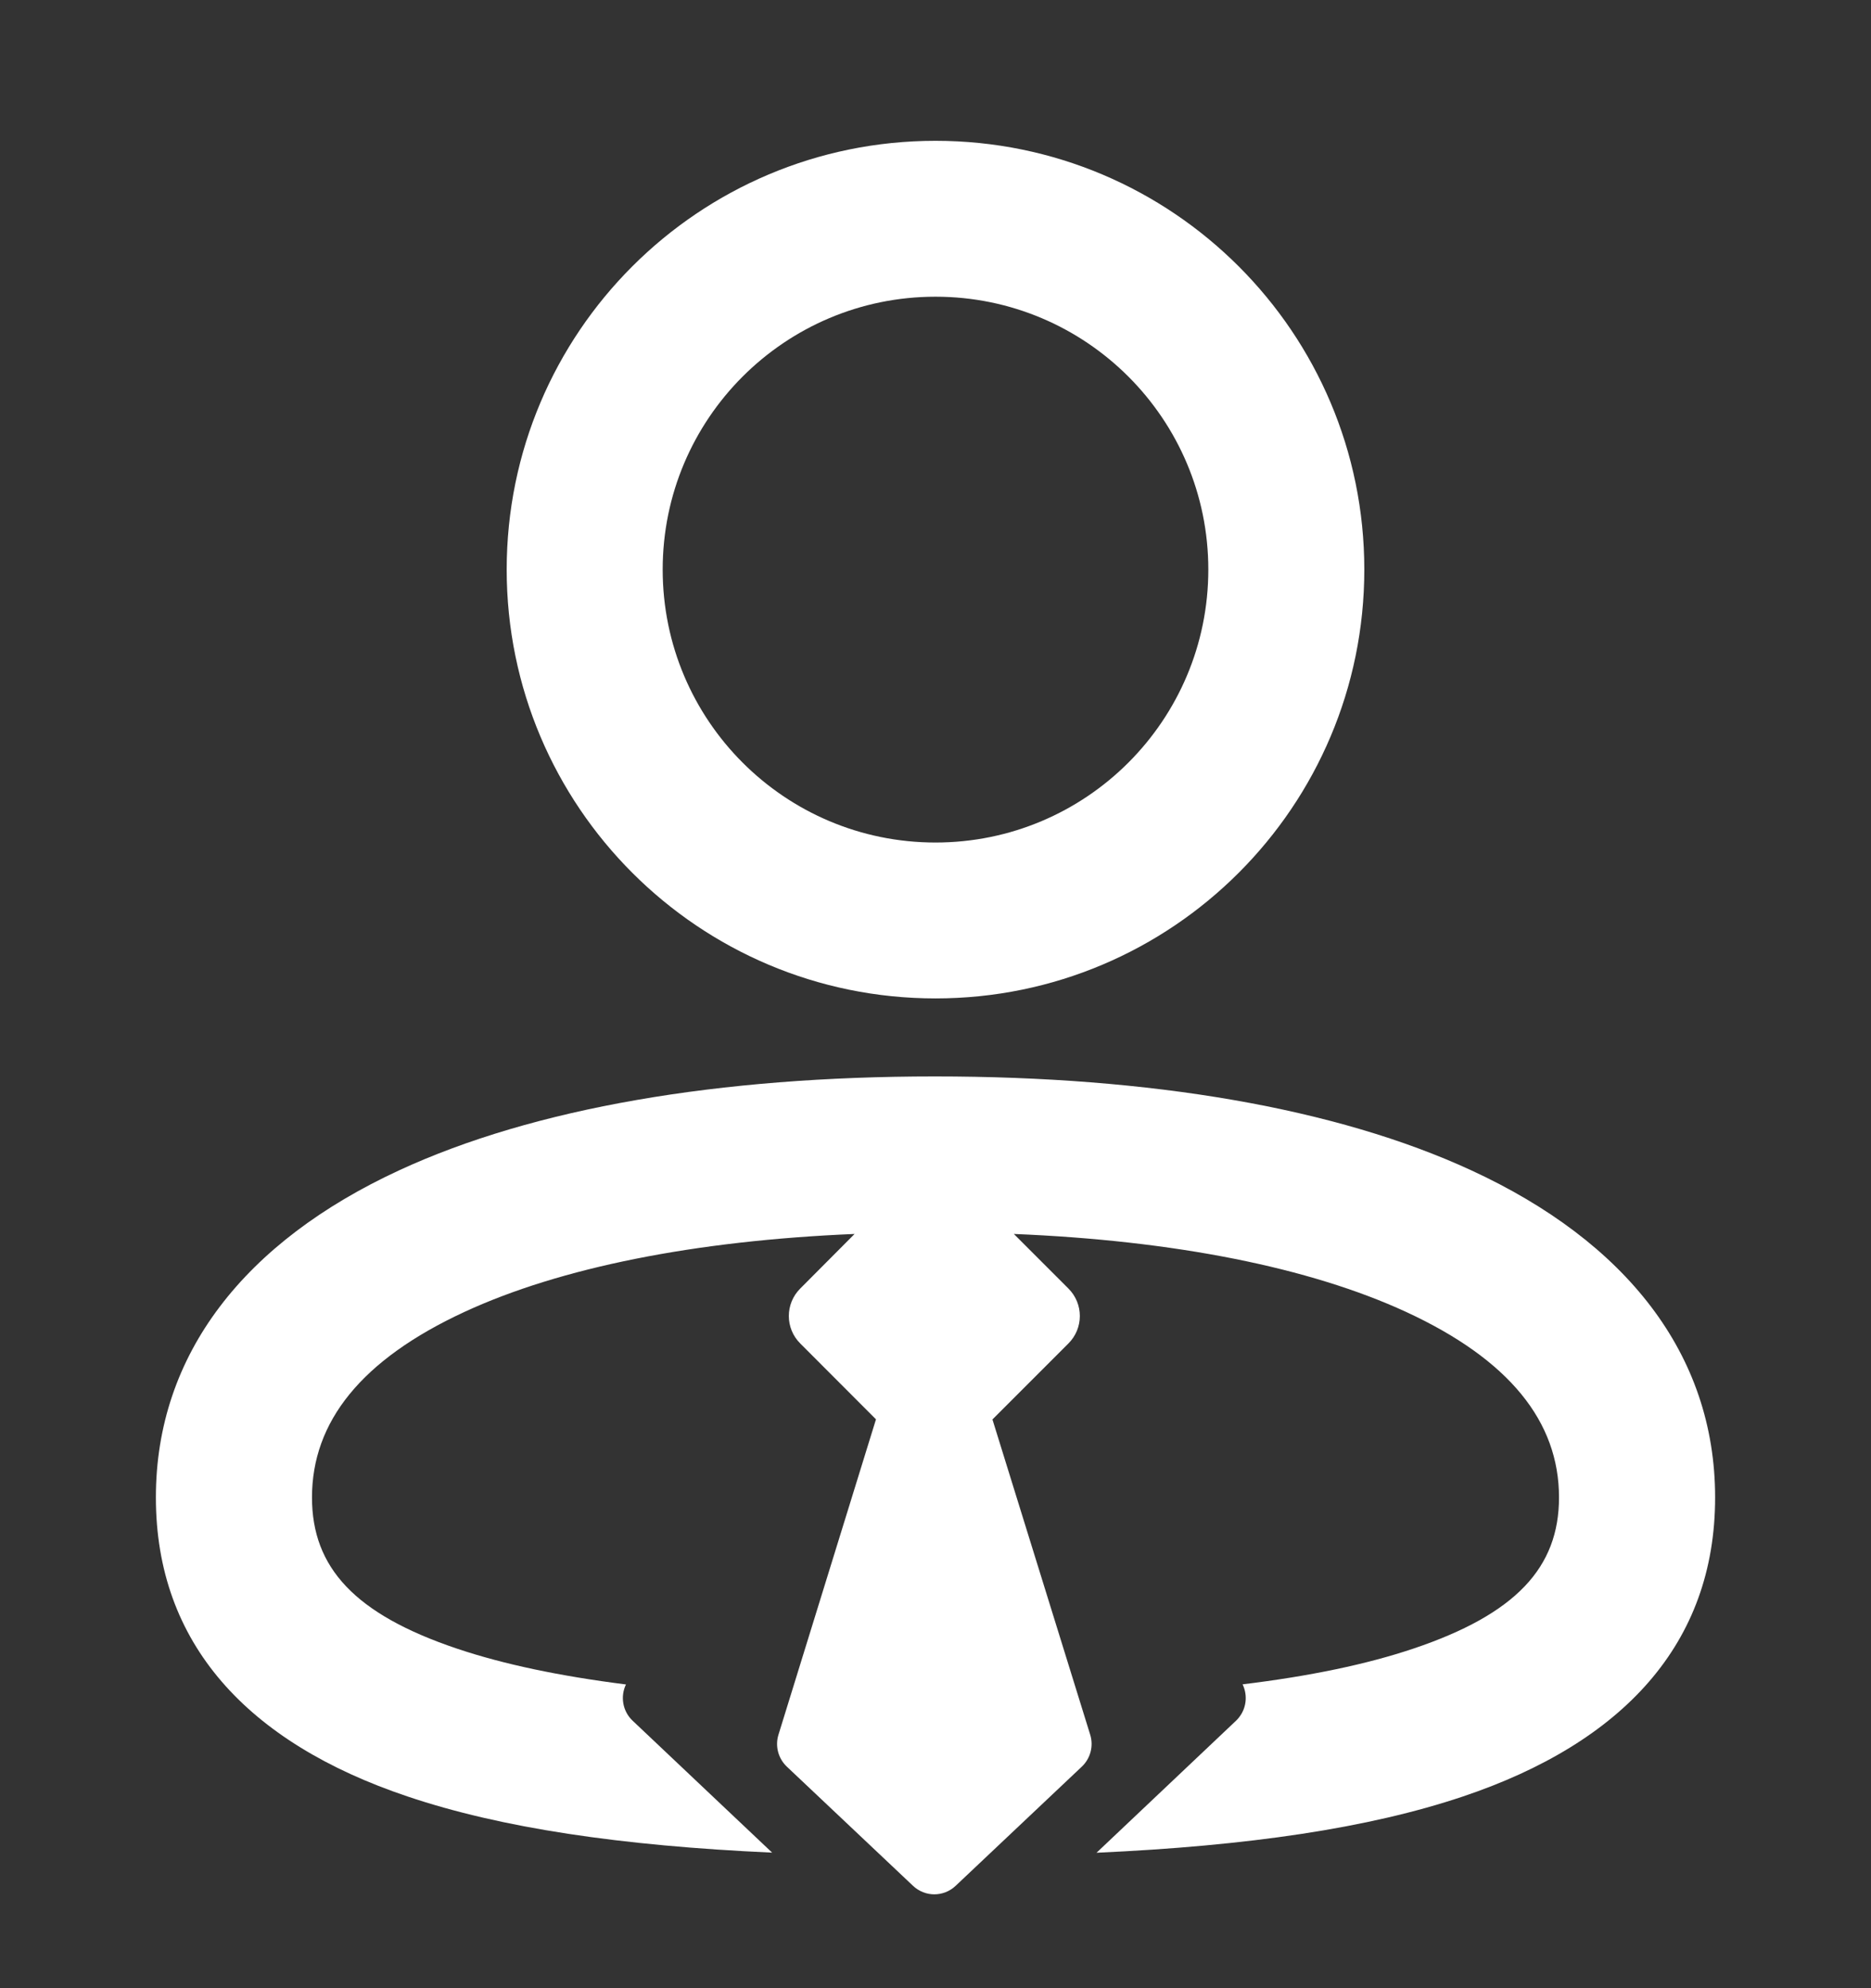 <?xml version="1.0" encoding="UTF-8"?>
<svg width="16px" height="17px" viewBox="0 0 16 17" version="1.1" xmlns="http://www.w3.org/2000/svg" xmlns:xlink="http://www.w3.org/1999/xlink">
    <rect x="0" y="0" width="16" height="17" fill="#333333" stroke="none"/>
    <title>联络人管理</title>
    <g id="会议概况" stroke="none" stroke-width="1" fill="none" fill-rule="evenodd">
        <g id="画板" transform="translate(-49, -185)" fill="#FFFFFF">
            <g id="联络人管理" transform="translate(49, 184.537)">
                <g id="占位/24x24备份-6" transform="translate(0, 1)">
                    <path d="M7.994,8.667 C9.842,8.667 11.428,8.937 12.582,9.47 C13.902,10.079 14.667,11.039 14.667,12.267 C14.667,13.515 13.882,14.363 12.51,14.824 C11.703,15.095 10.677,15.246 9.377,15.305 L10.57,14.176 C10.588,14.159 10.603,14.139 10.616,14.118 C10.663,14.038 10.664,13.943 10.626,13.865 C11.201,13.795 11.686,13.694 12.085,13.56 C12.963,13.265 13.332,12.866 13.332,12.267 C13.332,11.62 12.909,11.089 12.023,10.68 C11.198,10.3 10.043,10.07 8.67,10.014 L9.136,10.48 C9.267,10.61 9.267,10.821 9.136,10.951 L8.487,11.6 L9.323,14.296 C9.353,14.393 9.325,14.499 9.251,14.569 L8.173,15.587 C8.07,15.685 7.91,15.685 7.807,15.587 L6.729,14.569 C6.655,14.499 6.627,14.393 6.657,14.296 L7.491,11.599 L6.844,10.951 C6.713,10.821 6.713,10.61 6.844,10.48 L7.308,10.014 C5.942,10.071 4.793,10.301 3.973,10.68 C3.089,11.089 2.668,11.62 2.668,12.267 C2.668,12.867 3.035,13.266 3.909,13.56 C4.305,13.693 4.784,13.794 5.353,13.866 C5.304,13.967 5.323,14.094 5.41,14.176 L5.41,14.176 L6.603,15.304 C5.308,15.245 4.287,15.094 3.483,14.823 C2.115,14.363 1.333,13.515 1.333,12.267 C1.333,11.039 2.096,10.079 3.413,9.47 C4.565,8.937 6.148,8.667 7.994,8.667 Z M8,0.667 C10.025,0.667 11.667,2.308 11.667,4.333 C11.667,6.358 10.025,8 8,8 C5.975,8 4.333,6.358 4.333,4.333 C4.333,2.308 5.975,0.667 8,0.667 Z M8,2 C6.711,2 5.667,3.045 5.667,4.333 C5.667,5.622 6.711,6.667 8,6.667 C9.289,6.667 10.333,5.622 10.333,4.333 C10.333,3.045 9.289,2 8,2 Z" id="形状结合"></path>
                </g>
            </g>
        </g>
    </g>
</svg>